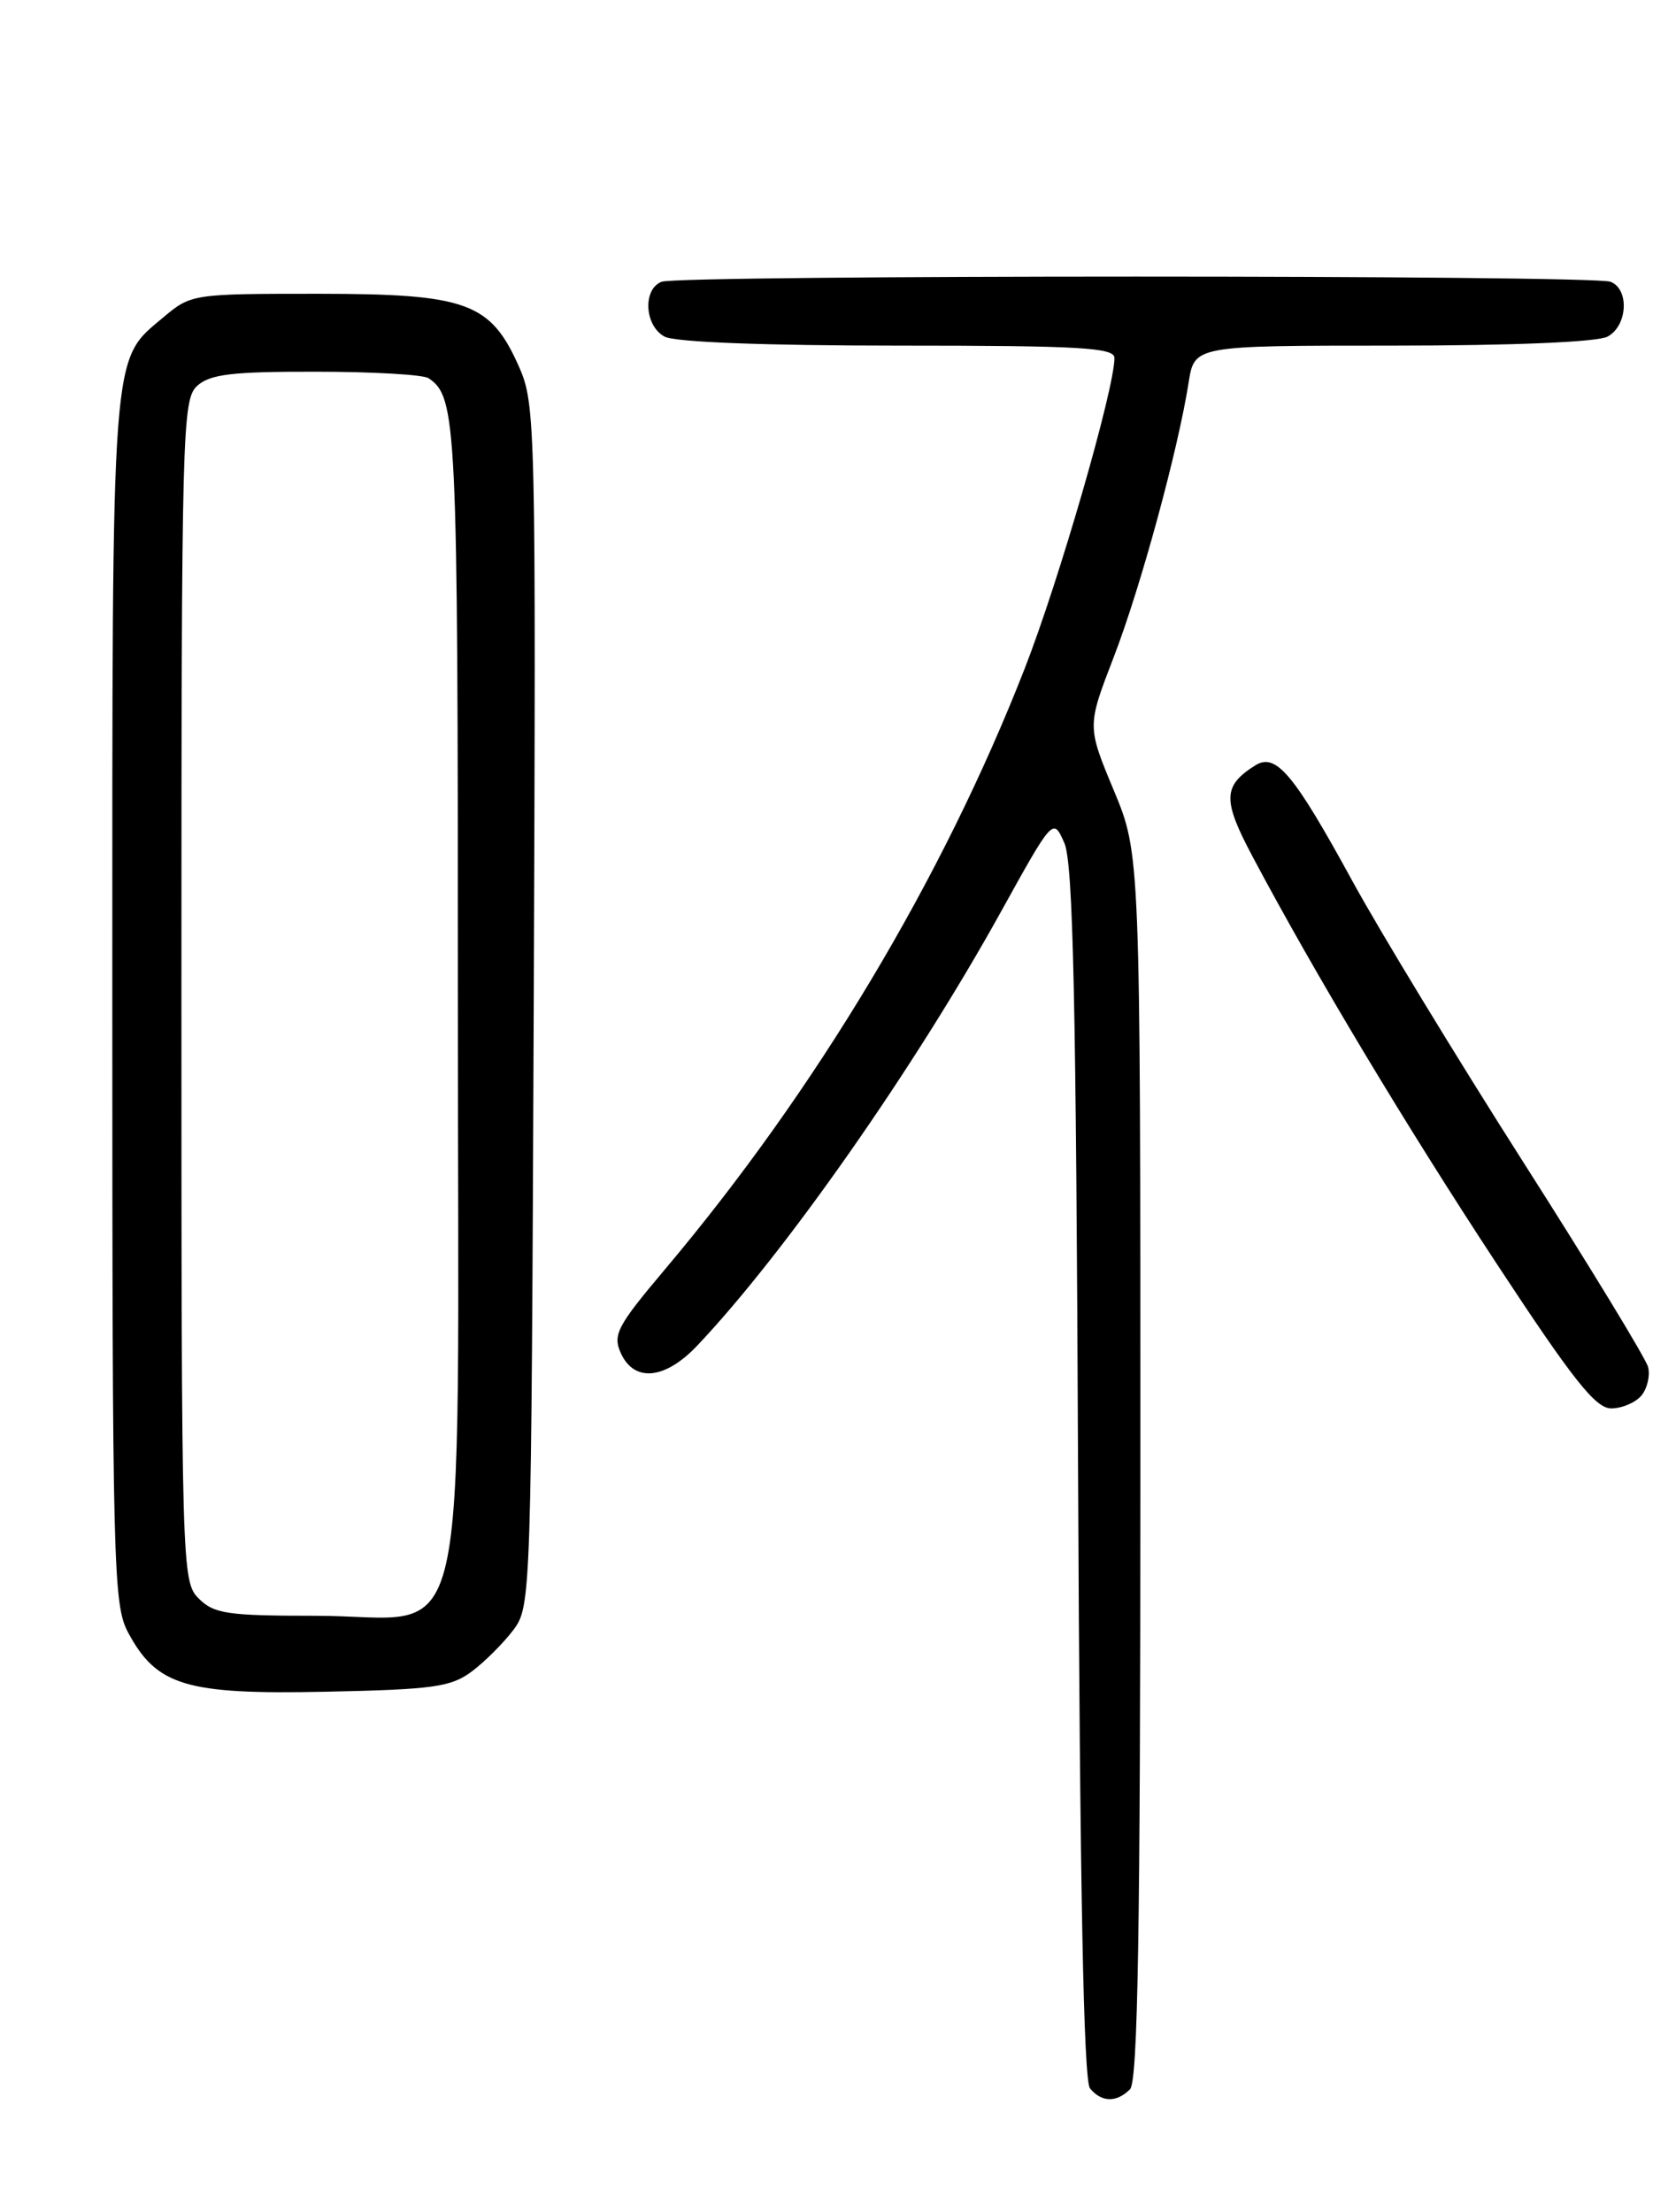<?xml version="1.0" encoding="UTF-8" standalone="no"?>
<!DOCTYPE svg PUBLIC "-//W3C//DTD SVG 1.1//EN" "http://www.w3.org/Graphics/SVG/1.1/DTD/svg11.dtd" >
<svg xmlns="http://www.w3.org/2000/svg" xmlns:xlink="http://www.w3.org/1999/xlink" version="1.1" viewBox="0 0 194 256">
 <g >
 <path fill="currentColor"
d=" M 130.80 241.80 C 131.71 240.89 132.00 223.52 132.00 169.73 C 132.00 98.86 132.00 98.86 128.92 91.46 C 125.83 84.05 125.83 84.05 128.92 76.04 C 132.03 67.98 136.35 52.13 137.59 44.25 C 138.26 40.00 138.26 40.00 161.19 40.00 C 175.09 40.00 184.89 39.59 186.07 38.96 C 188.40 37.72 188.63 33.46 186.42 32.61 C 184.35 31.81 78.65 31.81 76.58 32.61 C 74.37 33.46 74.60 37.72 76.93 38.96 C 78.12 39.60 88.57 40.00 103.93 40.00 C 125.02 40.00 129.00 40.23 129.00 41.43 C 129.00 45.01 122.57 67.26 118.60 77.40 C 109.10 101.71 94.44 126.18 77.00 146.87 C 71.42 153.49 70.90 154.48 71.87 156.62 C 73.42 160.01 76.98 159.66 80.69 155.75 C 90.80 145.09 105.83 123.63 115.84 105.56 C 121.90 94.62 121.90 94.62 123.20 97.56 C 124.22 99.86 124.56 115.80 124.79 170.45 C 125.00 218.56 125.43 240.81 126.17 241.70 C 127.51 243.32 129.24 243.36 130.80 241.80 Z  M 54.62 193.44 C 56.14 192.30 58.30 190.13 59.44 188.62 C 61.47 185.90 61.50 184.77 61.78 116.38 C 62.04 49.25 61.99 46.76 60.09 42.48 C 56.79 35.00 54.05 34.01 36.83 34.00 C 22.34 34.00 22.11 34.03 18.94 36.70 C 12.81 41.86 13.00 39.35 13.00 115.73 C 13.00 181.42 13.11 185.73 14.83 188.94 C 18.14 195.11 21.53 196.13 37.68 195.79 C 50.17 195.53 52.19 195.25 54.62 193.44 Z  M 190.00 161.51 C 190.68 160.68 191.02 159.20 190.77 158.21 C 190.51 157.22 184.00 146.53 176.30 134.46 C 168.60 122.38 159.72 107.78 156.56 102.00 C 149.74 89.52 147.69 87.08 145.30 88.58 C 141.54 90.95 141.49 92.57 145.00 99.16 C 152.19 112.69 162.69 130.20 173.24 146.25 C 182.08 159.70 184.69 163.00 186.50 163.00 C 187.74 163.00 189.31 162.33 190.00 161.51 Z  M 23.00 185.00 C 21.04 183.04 21.00 181.67 21.00 114.65 C 21.00 49.71 21.09 46.23 22.83 44.65 C 24.32 43.31 26.87 43.00 36.58 43.02 C 43.14 43.02 49.00 43.36 49.60 43.77 C 52.87 45.95 53.00 48.75 53.00 115.48 C 53.00 194.87 54.81 187.00 36.55 187.00 C 26.33 187.00 24.77 186.77 23.00 185.00 Z "/>
</g>
</svg>